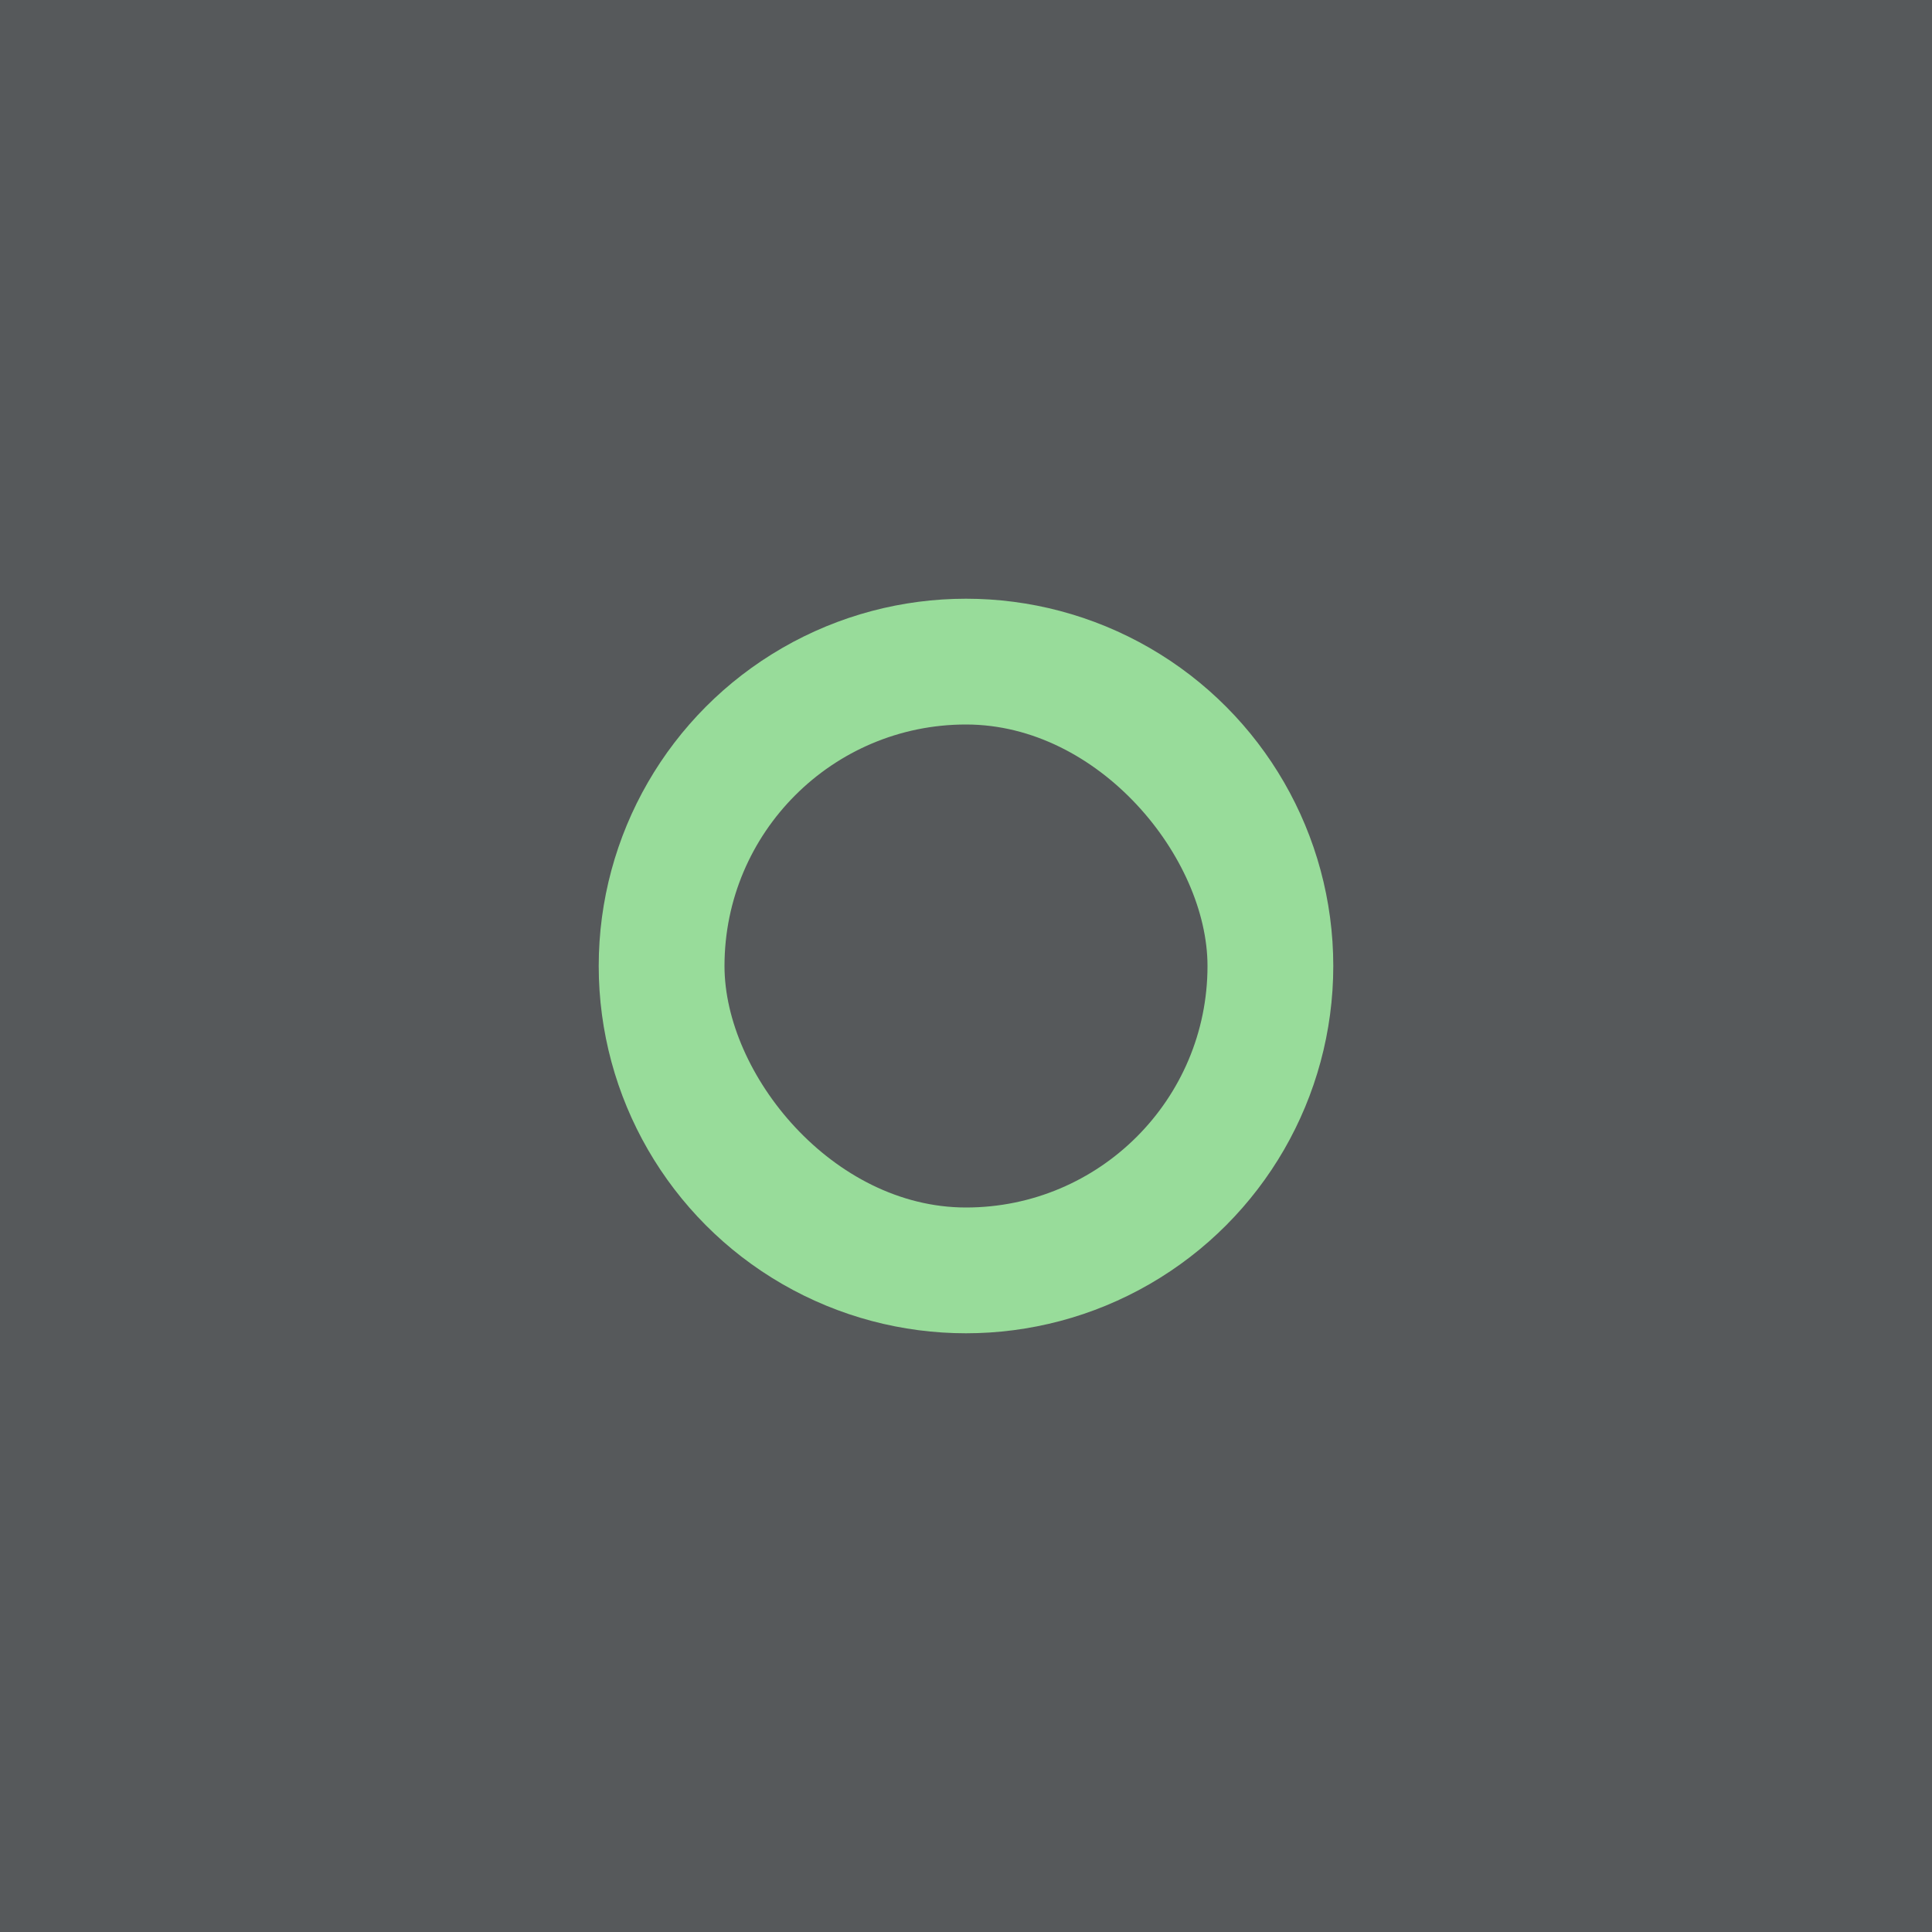 <svg xmlns="http://www.w3.org/2000/svg" id="svg16" version="1.1" viewBox="0 0 192 192">
  <defs id="defs4">
    <style id="style2">
      .a {
        fill: none;
        stroke: #b1b5bd;
        stroke-linecap: round;
        stroke-linejoin: round;
        isolation: isolate;
        opacity: .63
      }
    </style>
  </defs>
  <rect id="rect6" width="100%" height="100%" class=" a" style="fill:#56595b;stroke:none;opacity:1" />
  <circle id="circle10" cx="96" cy="96" r="36.5" class="a" style="fill:#98dc9a;stroke:none;opacity:1" />
  <rect id="rect818" width="48" height="48" x="72" y="72" ry="24"
    style="opacity:1;vector-effect:none;fill:#56595b;fill-opacity:1;fill-rule:evenodd;stroke:none;paint-order:stroke fill markers" />
</svg>
